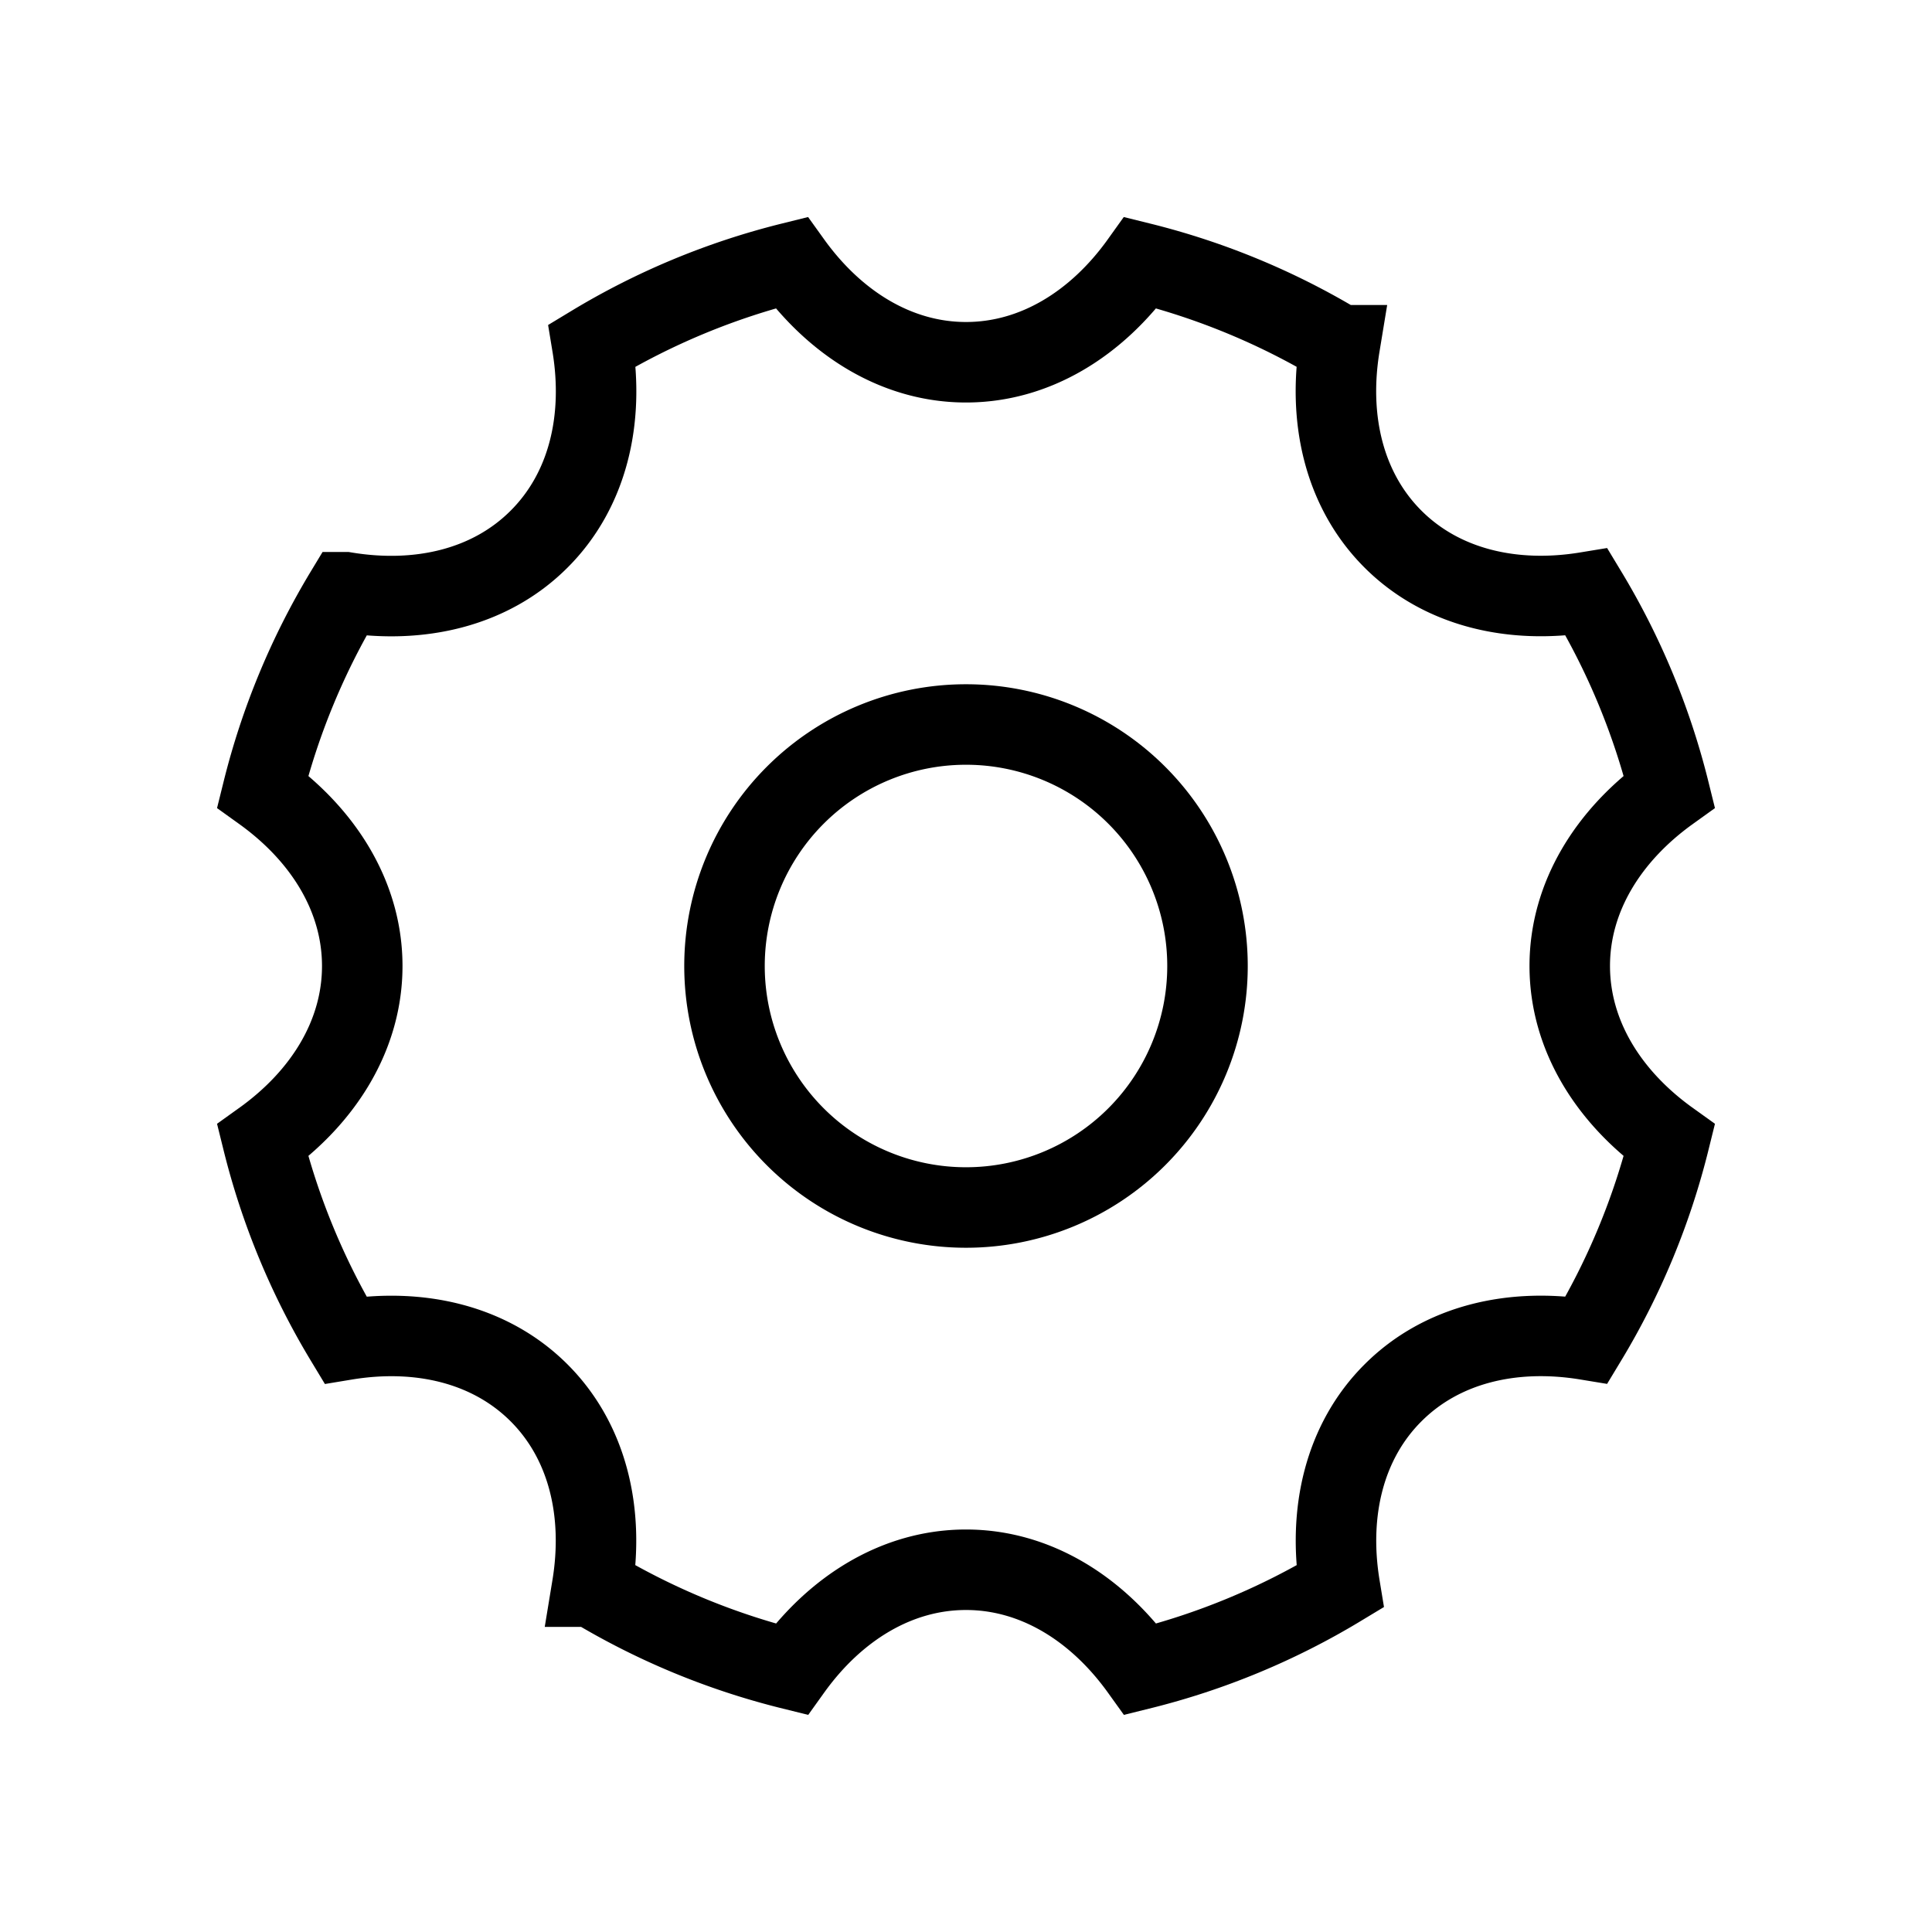 <svg xmlns="http://www.w3.org/2000/svg" width="24" height="24" fill="none">
    <path stroke="currentColor" d="M15 12a3 3 0 1 1-6 0 3 3 0 0 1 6 0Z"/>
    <path stroke="currentColor" d="M4.289 7.357A8.946 8.946 0 0 0 3.263 9.83c.762.547 1.237 1.317 1.237 2.17s-.475 1.623-1.237 2.169a8.947 8.947 0 0 0 1.026 2.475c.925-.153 1.805.056 2.408.659s.811 1.483.659 2.407a8.948 8.948 0 0 0 2.475 1.026c.546-.762 1.316-1.236 2.169-1.236s1.623.474 2.17 1.236a8.948 8.948 0 0 0 2.474-1.026c-.152-.924.056-1.804.66-2.407.602-.603 1.482-.812 2.407-.66a8.942 8.942 0 0 0 1.026-2.474c-.762-.546-1.237-1.316-1.237-2.17 0-.852.475-1.622 1.237-2.169a8.944 8.944 0 0 0-1.026-2.474c-.925.152-1.805-.057-2.408-.66s-.812-1.483-.66-2.407a8.947 8.947 0 0 0-2.474-1.026C13.623 4.026 12.853 4.5 12 4.5s-1.623-.475-2.17-1.237A8.946 8.946 0 0 0 7.357 4.29c.152.924-.056 1.804-.66 2.407-.602.603-1.482.812-2.407.66Z"/>
</svg>